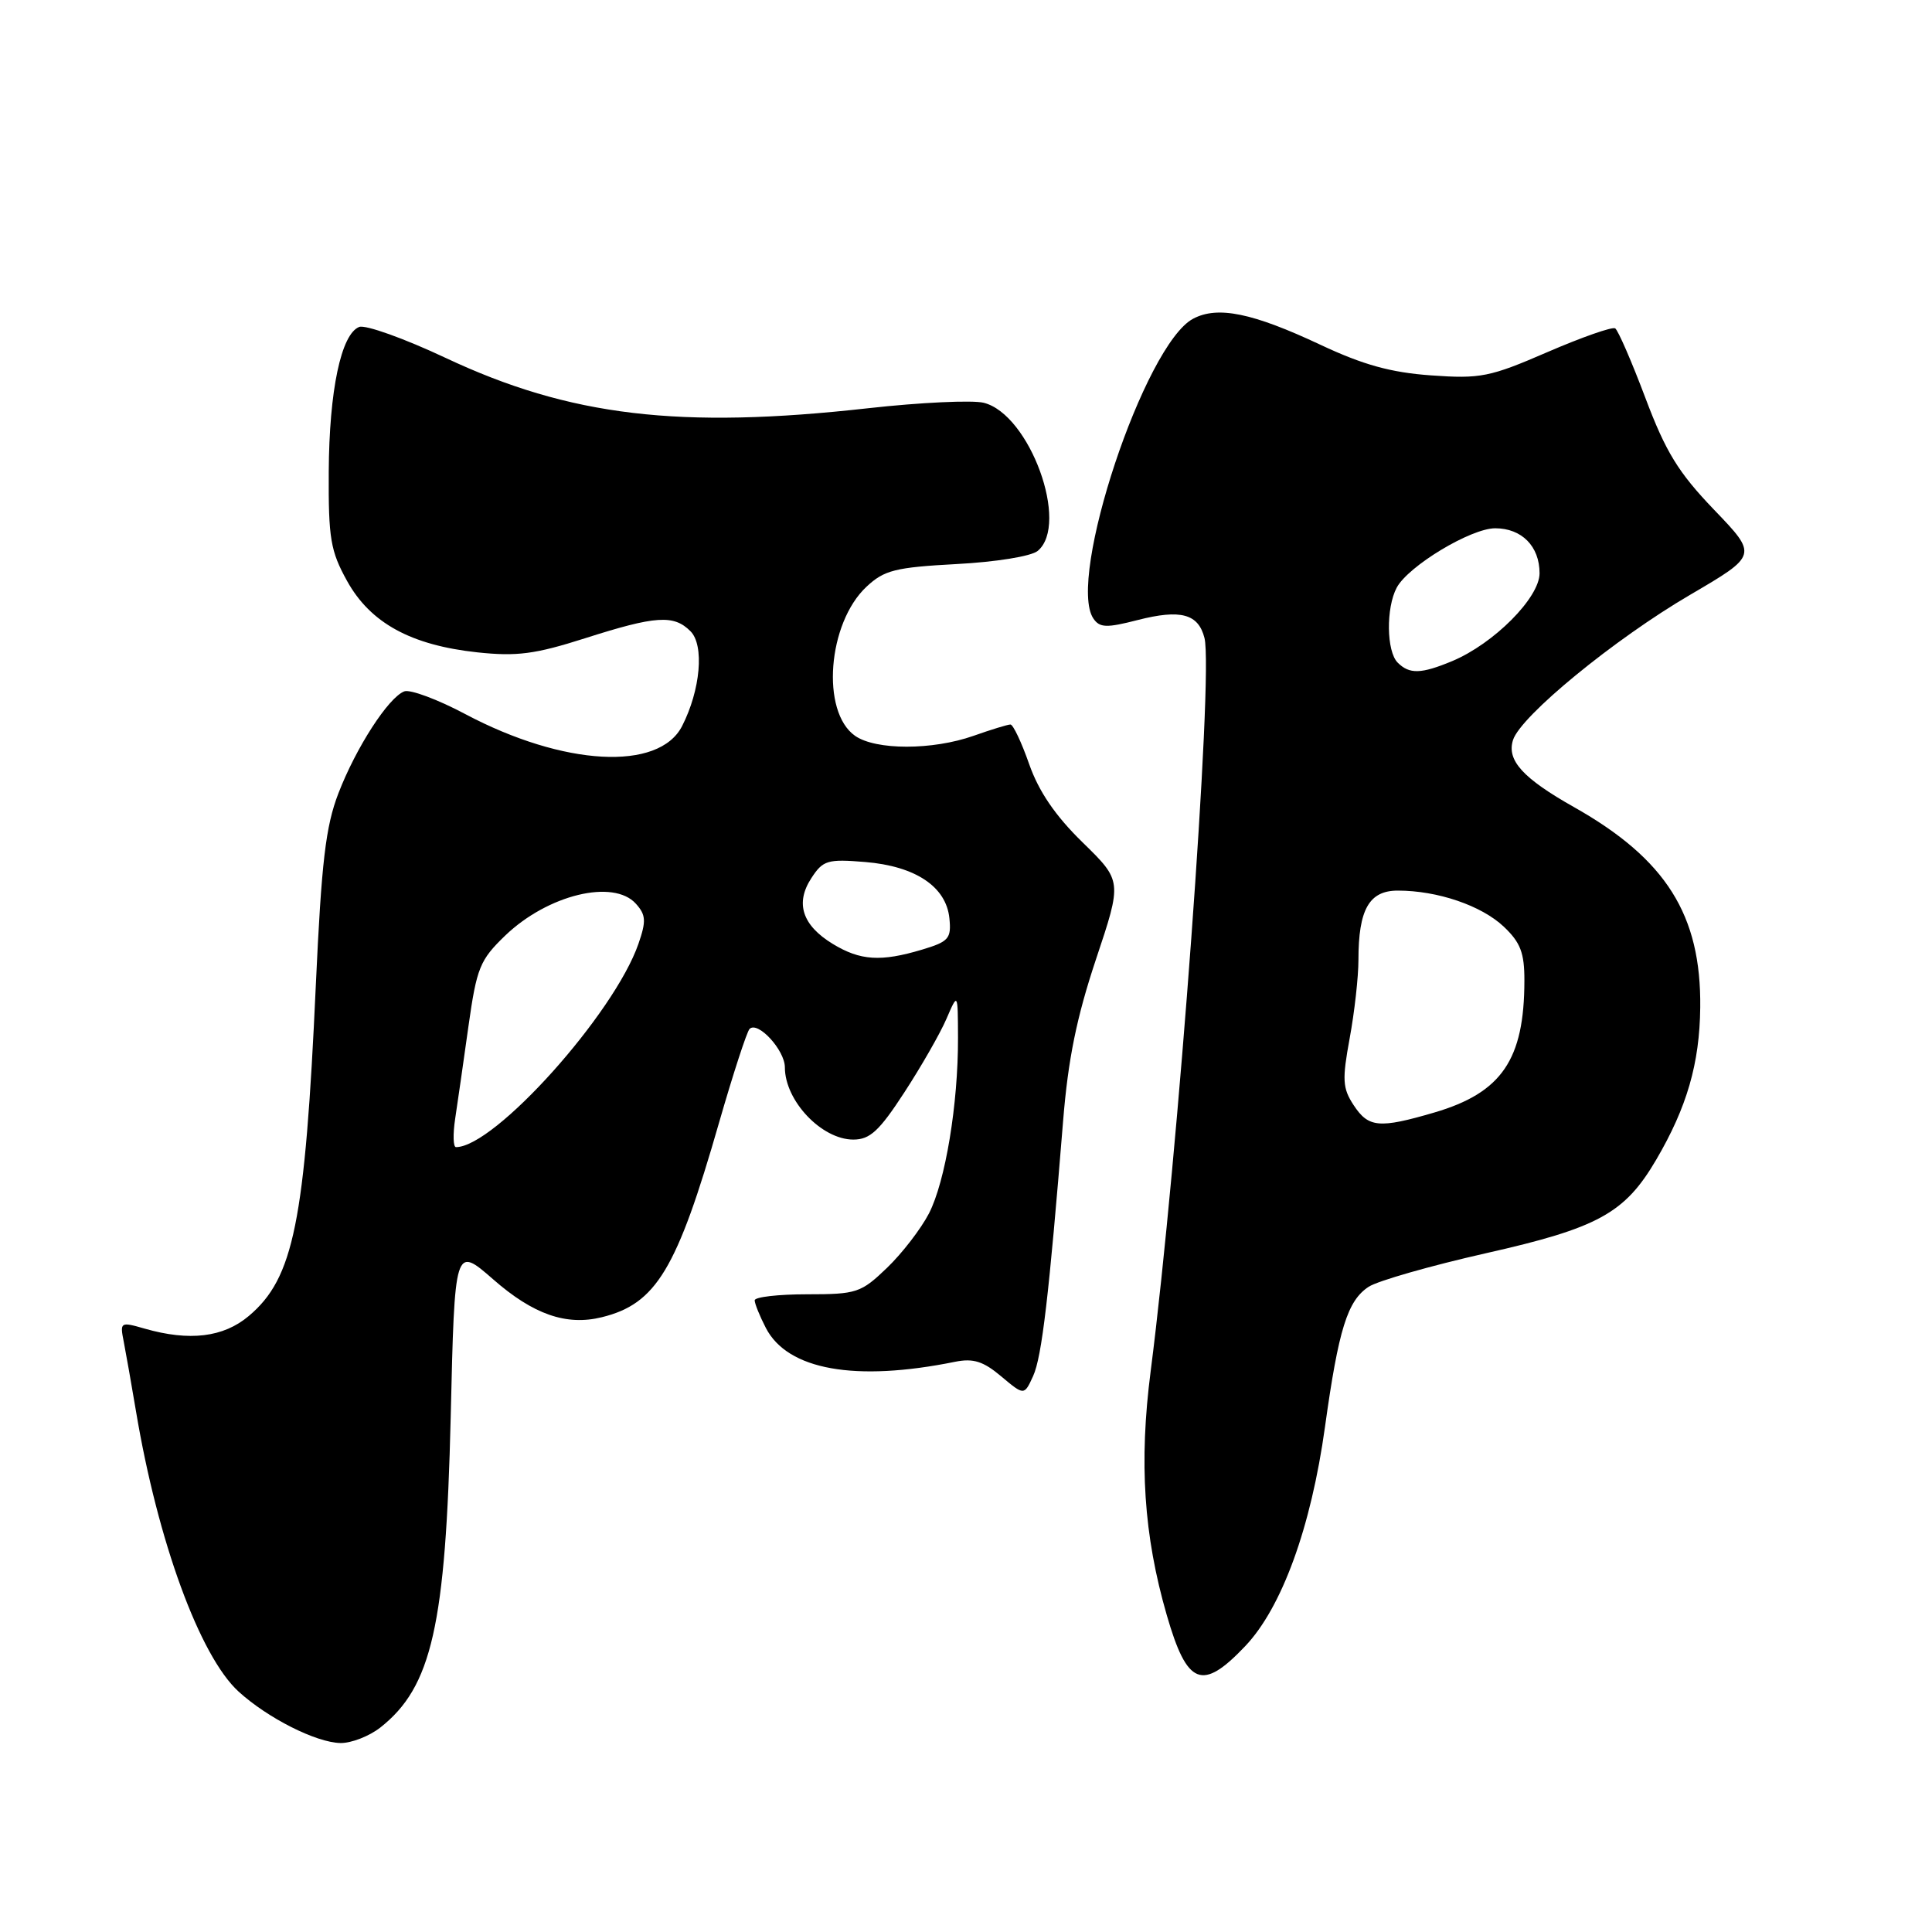 <?xml version="1.0" encoding="UTF-8" standalone="no"?>
<!DOCTYPE svg PUBLIC "-//W3C//DTD SVG 1.1//EN" "http://www.w3.org/Graphics/SVG/1.1/DTD/svg11.dtd" >
<svg xmlns="http://www.w3.org/2000/svg" xmlns:xlink="http://www.w3.org/1999/xlink" version="1.1" viewBox="0 0 256 256">
 <g >
 <path fill="currentColor"
d=" M 50.39 228.91 C 57.21 223.54 59.06 215.39 59.72 187.78 C 60.25 165.07 60.25 165.07 65.36 169.53 C 70.66 174.17 75.04 175.70 79.74 174.54 C 86.95 172.77 89.69 168.22 95.28 148.75 C 97.14 142.29 98.96 136.71 99.32 136.34 C 100.42 135.25 104.00 139.15 104.00 141.43 C 104.00 145.86 108.87 151.00 113.07 151.00 C 115.27 151.00 116.51 149.86 119.83 144.75 C 122.07 141.31 124.58 136.93 125.41 135.00 C 126.92 131.50 126.92 131.50 126.94 137.50 C 126.97 146.28 125.27 156.56 123.09 160.79 C 122.03 162.83 119.54 166.07 117.53 168.00 C 114.08 171.31 113.52 171.50 106.94 171.50 C 103.13 171.50 100.00 171.86 100.00 172.30 C 100.00 172.74 100.67 174.39 101.48 175.96 C 104.36 181.53 113.32 183.13 126.57 180.44 C 128.97 179.96 130.30 180.38 132.67 182.38 C 135.71 184.93 135.71 184.93 136.90 182.32 C 138.05 179.79 139.00 171.67 140.87 148.50 C 141.53 140.35 142.66 134.80 145.22 127.12 C 148.69 116.74 148.69 116.74 143.45 111.62 C 139.83 108.09 137.64 104.87 136.37 101.25 C 135.36 98.36 134.24 96.00 133.89 96.00 C 133.54 96.00 131.34 96.67 129.00 97.50 C 123.55 99.42 116.05 99.42 113.30 97.50 C 108.75 94.31 109.66 82.56 114.82 77.74 C 117.17 75.54 118.64 75.18 126.75 74.74 C 131.94 74.47 136.65 73.71 137.50 73.00 C 141.75 69.47 136.45 54.90 130.35 53.37 C 128.85 53.00 121.97 53.32 115.06 54.09 C 90.04 56.89 75.50 55.16 59.06 47.43 C 53.58 44.85 48.43 43.01 47.60 43.32 C 45.20 44.25 43.62 51.74 43.56 62.50 C 43.51 71.36 43.79 73.01 46.00 77.00 C 49.09 82.56 54.46 85.49 63.25 86.44 C 68.50 87.00 70.91 86.68 77.53 84.57 C 86.89 81.58 89.28 81.42 91.49 83.64 C 93.35 85.49 92.82 91.44 90.38 96.21 C 87.30 102.22 74.67 101.52 61.67 94.63 C 57.99 92.67 54.34 91.32 53.57 91.61 C 51.46 92.42 47.17 99.07 44.84 105.12 C 43.15 109.51 42.60 114.20 41.85 130.50 C 40.42 161.94 38.92 169.37 32.96 174.38 C 29.60 177.21 25.11 177.75 19.17 176.05 C 15.94 175.12 15.88 175.17 16.40 177.80 C 16.69 179.29 17.42 183.43 18.02 187.00 C 20.90 204.21 26.47 219.44 31.61 224.14 C 35.47 227.66 41.89 230.90 45.12 230.96 C 46.55 230.98 48.92 230.06 50.39 228.91 Z  M 164.99 218.13 C 169.85 213.02 173.72 202.40 175.57 189.05 C 177.37 176.10 178.55 172.34 181.36 170.50 C 182.56 169.72 189.55 167.72 196.89 166.06 C 211.76 162.71 215.29 160.77 219.45 153.68 C 223.53 146.72 225.21 140.91 225.29 133.50 C 225.43 121.24 220.76 113.83 208.57 106.95 C 201.78 103.12 199.63 100.75 200.48 98.06 C 201.49 94.87 213.95 84.66 223.96 78.81 C 232.91 73.57 232.91 73.57 227.12 67.54 C 222.39 62.61 220.72 59.89 218.02 52.72 C 216.20 47.89 214.40 43.75 214.02 43.51 C 213.63 43.27 209.59 44.69 205.03 46.66 C 197.42 49.96 196.17 50.21 189.62 49.74 C 184.29 49.36 180.62 48.34 175.00 45.70 C 165.96 41.45 161.35 40.51 158.10 42.23 C 151.67 45.62 141.33 76.72 144.88 81.96 C 145.72 83.19 146.62 83.22 150.74 82.16 C 156.44 80.70 158.79 81.33 159.60 84.54 C 160.81 89.37 156.11 153.37 152.47 181.68 C 150.91 193.78 151.55 203.45 154.60 214.00 C 157.30 223.35 159.28 224.14 164.99 218.13 Z  M 60.31 148.25 C 60.62 146.19 61.42 140.68 62.07 136.00 C 63.17 128.21 63.58 127.21 66.95 123.96 C 72.59 118.55 81.29 116.44 84.26 119.75 C 85.59 121.23 85.64 122.05 84.60 125.05 C 81.39 134.33 65.54 152.00 60.42 152.00 C 60.05 152.00 60.00 150.31 60.31 148.25 Z  M 110.34 125.07 C 106.29 122.60 105.34 119.66 107.52 116.34 C 109.05 113.99 109.66 113.81 114.64 114.22 C 121.31 114.77 125.38 117.49 125.80 121.68 C 126.07 124.36 125.72 124.77 122.18 125.83 C 116.71 127.47 113.99 127.29 110.34 125.07 Z  M 179.36 146.43 C 177.89 144.19 177.83 143.06 178.84 137.57 C 179.48 134.10 180.00 129.44 180.00 127.20 C 180.00 120.50 181.42 118.00 185.23 118.01 C 190.49 118.01 196.29 119.99 199.25 122.78 C 201.47 124.88 202.00 126.25 201.99 129.94 C 201.98 140.40 198.99 144.79 190.07 147.41 C 182.73 149.56 181.33 149.43 179.36 146.43 Z  M 185.20 87.80 C 183.71 86.31 183.64 80.55 185.07 77.87 C 186.60 75.00 194.90 70.00 198.12 70.00 C 201.64 70.00 204.00 72.39 204.00 75.96 C 204.00 79.20 197.94 85.29 192.42 87.60 C 188.31 89.31 186.76 89.36 185.20 87.80 Z "/>
</g>
</svg>